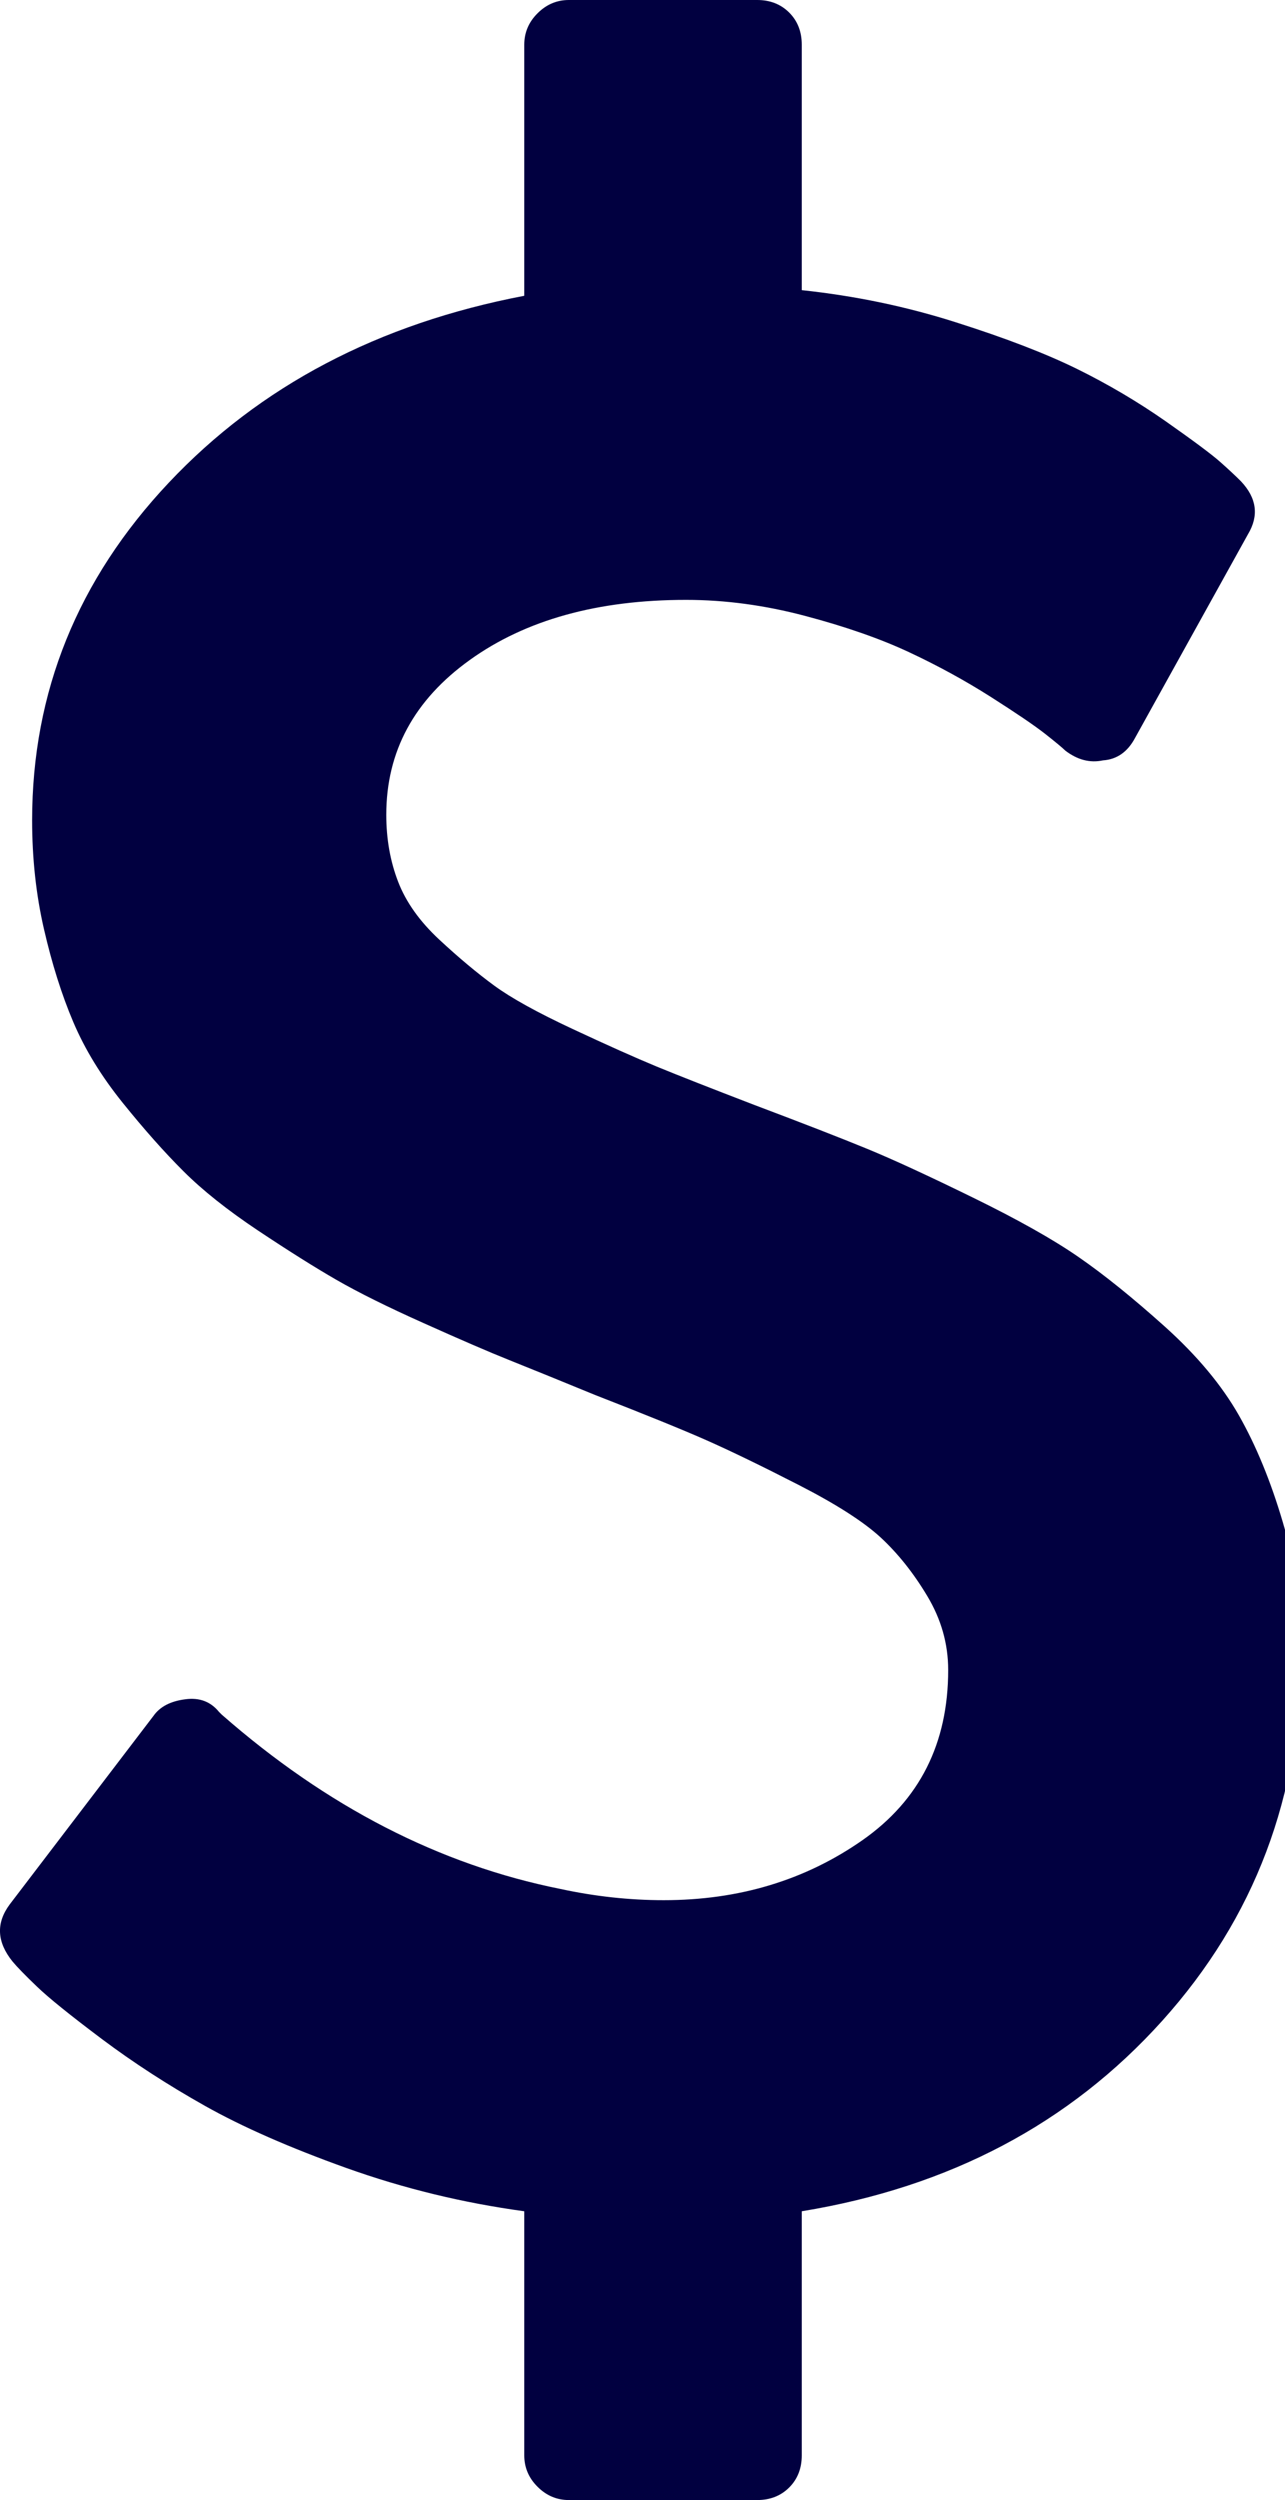 <?xml version="1.0" encoding="UTF-8"?>
<svg width="18px" height="35px" viewBox="0 0 18 35" version="1.1" xmlns="http://www.w3.org/2000/svg" xmlns:xlink="http://www.w3.org/1999/xlink">
    <title>Slice</title>
    <g id="Page-1" stroke="none" stroke-width="1" fill="none" fill-rule="evenodd">
        <g id="" fill="#010040" fill-rule="nonzero">
            <path d="M18.223,23.145 C18.223,25.137 17.575,26.852 16.28,28.291 C14.984,29.73 13.301,30.618 11.231,30.957 L11.231,34.375 C11.231,34.557 11.172,34.707 11.055,34.824 C10.938,34.941 10.788,35 10.606,35 L7.969,35 C7.8,35 7.654,34.938 7.53,34.814 C7.406,34.691 7.344,34.544 7.344,34.375 L7.344,30.957 C6.485,30.84 5.655,30.638 4.854,30.352 C4.053,30.065 3.393,29.775 2.872,29.482 C2.351,29.189 1.869,28.877 1.426,28.545 C0.984,28.213 0.681,27.969 0.518,27.812 C0.355,27.656 0.241,27.539 0.176,27.461 C-0.045,27.188 -0.058,26.921 0.137,26.66 L2.149,24.023 C2.24,23.893 2.39,23.815 2.598,23.789 C2.794,23.763 2.95,23.822 3.067,23.965 C3.067,23.965 3.08,23.978 3.106,24.004 C4.577,25.293 6.159,26.107 7.852,26.445 C8.334,26.549 8.816,26.602 9.297,26.602 C10.352,26.602 11.28,26.322 12.081,25.762 C12.881,25.202 13.282,24.408 13.282,23.379 C13.282,23.014 13.184,22.669 12.989,22.344 C12.794,22.018 12.575,21.745 12.335,21.523 C12.094,21.302 11.713,21.058 11.192,20.791 C10.671,20.524 10.241,20.316 9.903,20.166 C9.564,20.016 9.044,19.805 8.34,19.531 C7.833,19.323 7.432,19.16 7.139,19.043 C6.846,18.926 6.446,18.753 5.938,18.525 C5.43,18.298 5.023,18.096 4.717,17.92 C4.411,17.744 4.044,17.513 3.614,17.227 C3.184,16.94 2.836,16.663 2.569,16.396 C2.302,16.13 2.019,15.811 1.719,15.439 C1.42,15.068 1.189,14.691 1.026,14.307 C0.863,13.923 0.727,13.49 0.616,13.008 C0.505,12.526 0.45,12.018 0.45,11.484 C0.45,9.688 1.088,8.112 2.364,6.758 C3.64,5.404 5.3,4.531 7.344,4.141 L7.344,0.625 C7.344,0.456 7.406,0.309 7.53,0.186 C7.654,0.062 7.8,0 7.969,0 L10.606,0 C10.788,0 10.938,0.059 11.055,0.176 C11.172,0.293 11.231,0.443 11.231,0.625 L11.231,4.062 C11.973,4.141 12.693,4.29 13.389,4.512 C14.086,4.733 14.652,4.951 15.089,5.166 C15.525,5.381 15.938,5.625 16.329,5.898 C16.719,6.172 16.973,6.361 17.09,6.465 C17.208,6.569 17.305,6.66 17.383,6.738 C17.605,6.973 17.637,7.22 17.481,7.48 L15.899,10.332 C15.795,10.527 15.645,10.632 15.45,10.645 C15.268,10.684 15.092,10.638 14.922,10.508 C14.883,10.469 14.789,10.391 14.639,10.273 C14.49,10.156 14.236,9.984 13.878,9.756 C13.519,9.528 13.139,9.32 12.735,9.131 C12.331,8.942 11.846,8.773 11.28,8.623 C10.714,8.473 10.157,8.398 9.61,8.398 C8.373,8.398 7.364,8.678 6.583,9.238 C5.801,9.798 5.411,10.521 5.411,11.406 C5.411,11.745 5.466,12.057 5.577,12.344 C5.687,12.63 5.88,12.9 6.153,13.154 C6.426,13.408 6.684,13.623 6.924,13.799 C7.165,13.975 7.53,14.176 8.018,14.404 C8.506,14.632 8.9,14.808 9.2,14.932 C9.499,15.055 9.955,15.234 10.567,15.469 C11.257,15.729 11.784,15.934 12.149,16.084 C12.514,16.234 13.008,16.462 13.633,16.768 C14.258,17.074 14.75,17.35 15.108,17.598 C15.466,17.845 15.87,18.171 16.319,18.574 C16.768,18.978 17.113,19.391 17.354,19.814 C17.595,20.238 17.8,20.736 17.969,21.309 C18.139,21.882 18.223,22.493 18.223,23.145 Z" id="Path"></path>
        </g>
    </g>
</svg>